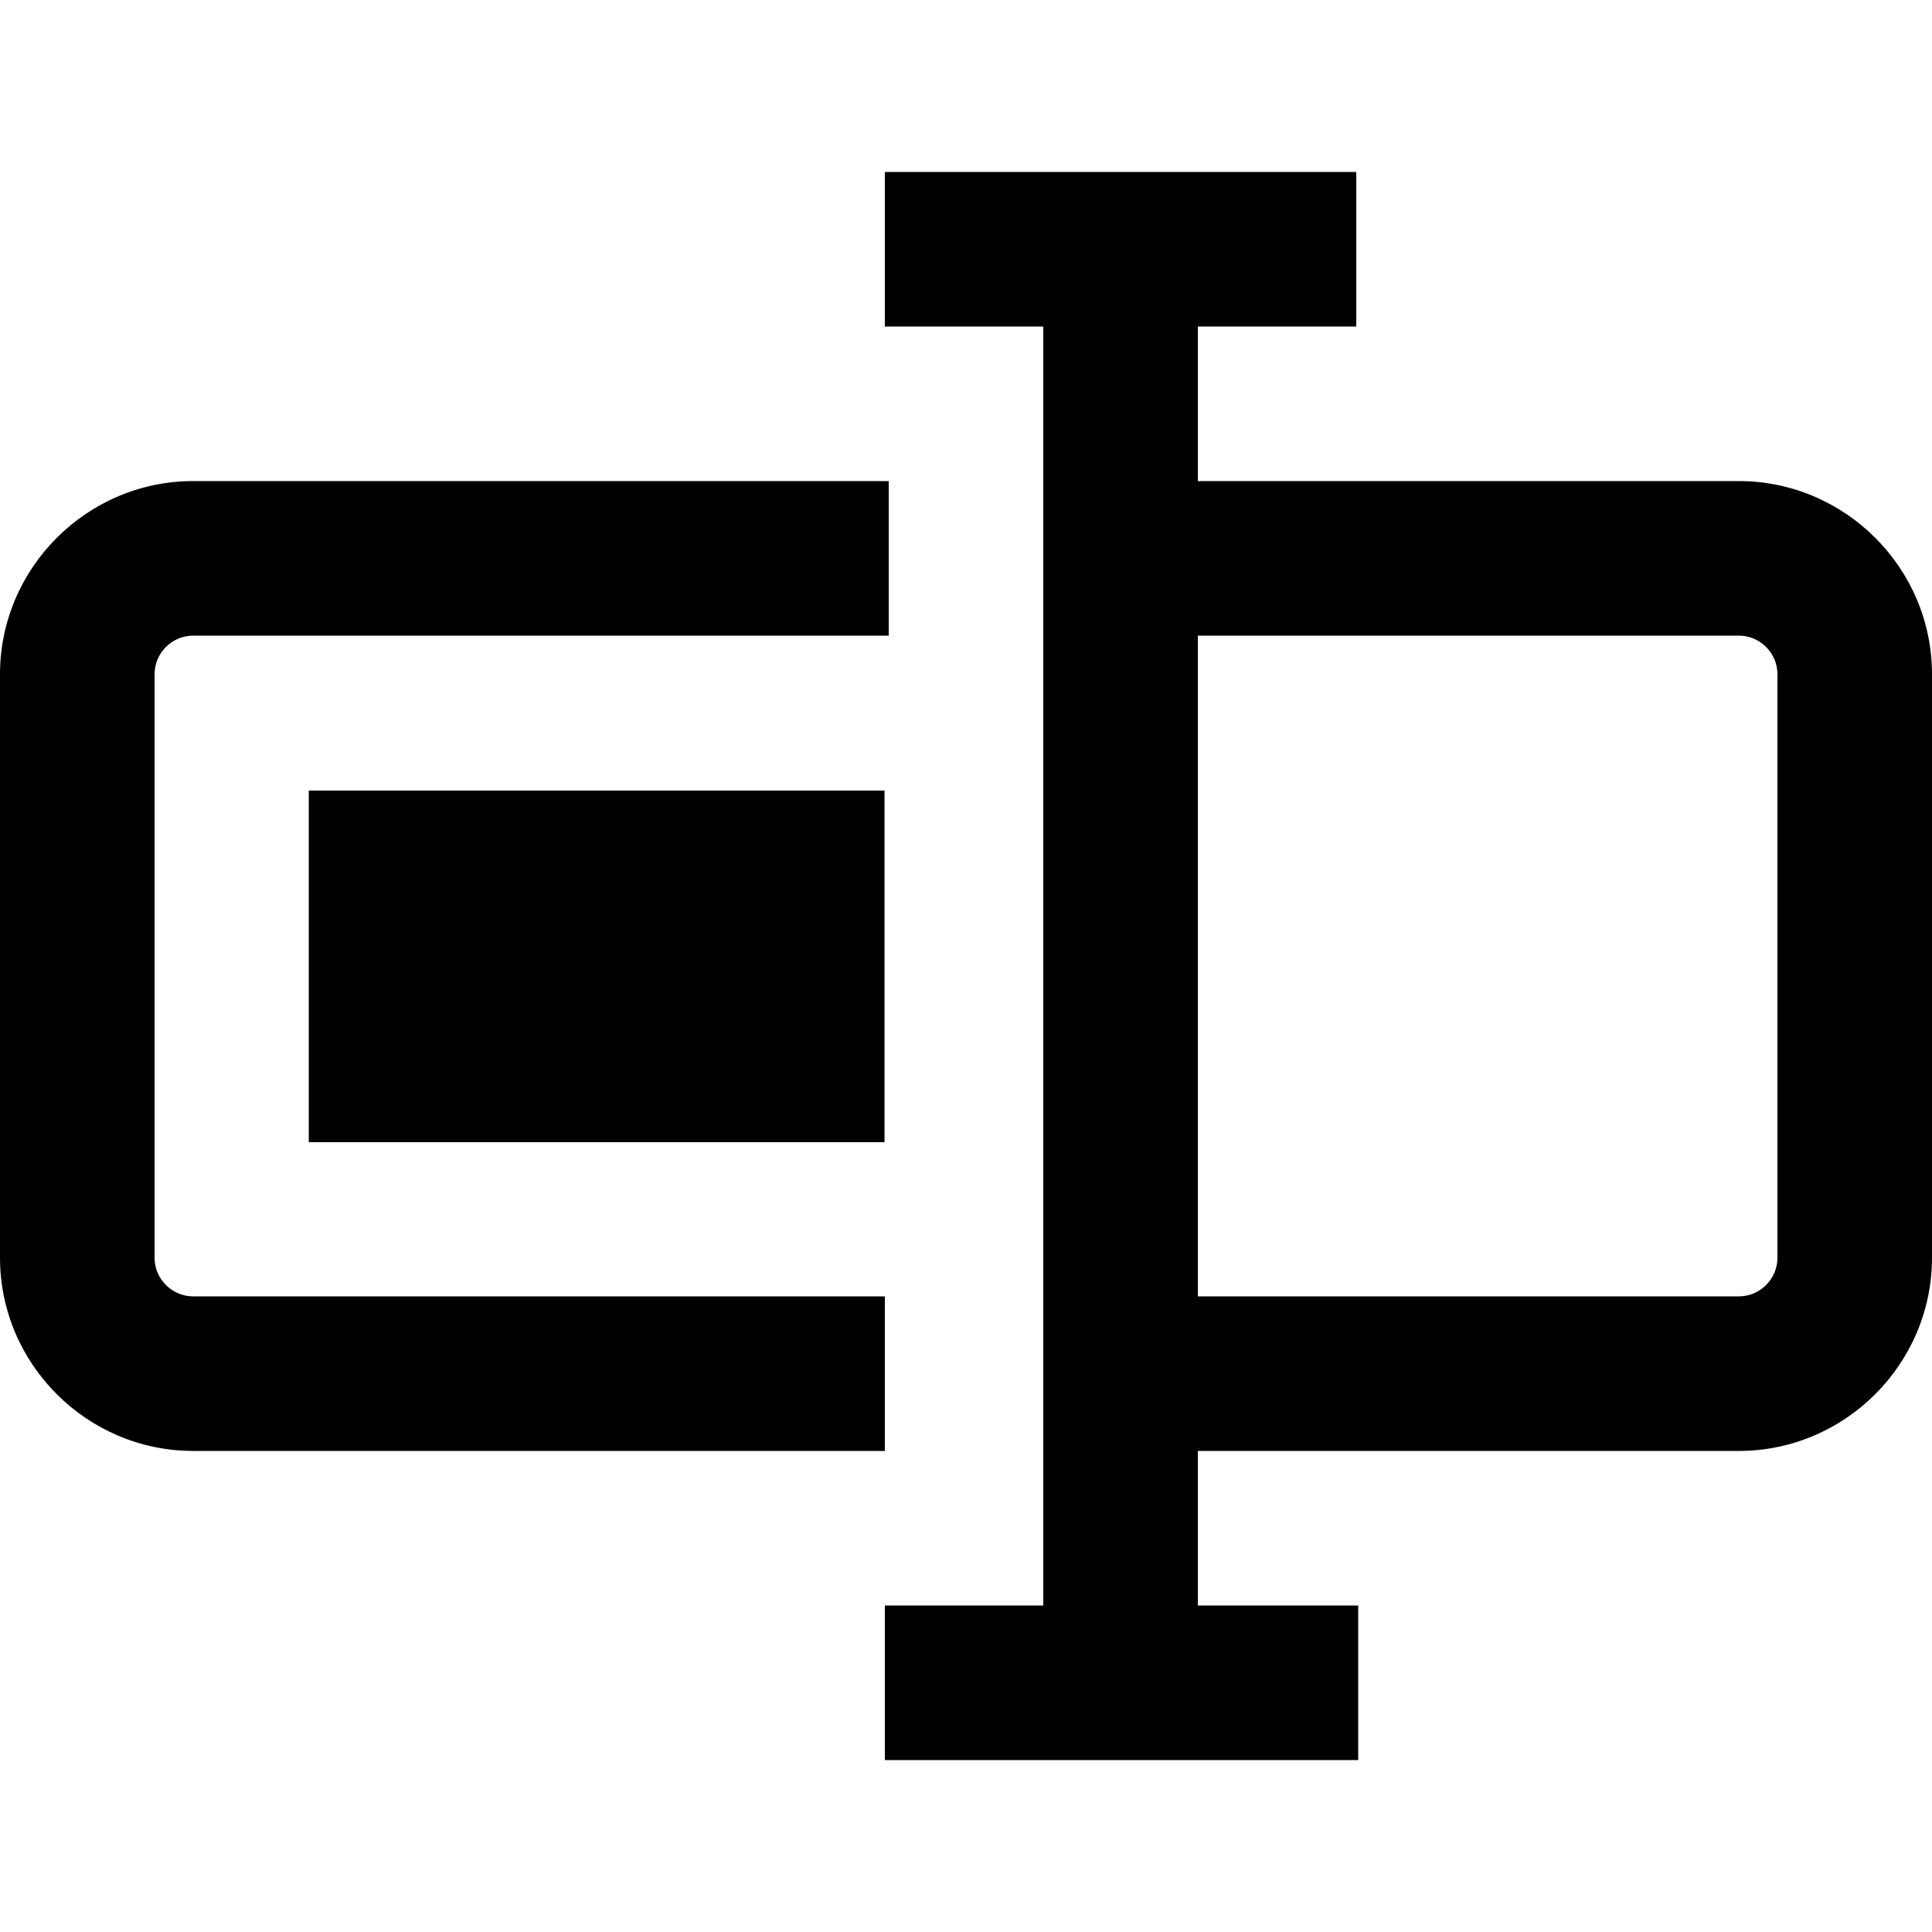 <?xml version="1.0" encoding="utf-8"?>
<!-- Generator: Adobe Illustrator 25.0.1, SVG Export Plug-In . SVG Version: 6.00 Build 0)  -->
<svg version="1.1" id="Capa_1" xmlns="http://www.w3.org/2000/svg" xmlns:xlink="http://www.w3.org/1999/xlink" x="0px" y="0px"
	 viewBox="0 0 100 100" style="enable-background:new 0 0 100 100;" xml:space="preserve">
<g>
	<path d="M45.8,75.1H10c-5.5,0-10-4.5-10-10V34.9c0-5.5,4.5-10,10-10h36v8H10c-1.1,0-2,0.9-2,2v30.2c0,1.1,0.9,2,2,2h35.8V75.1z"/>
</g>
<g>
	<rect x="21.8" y="35.1" transform="matrix(-1.836970e-16 1 -1 -1.836970e-16 80.882 19.119)" width="18.2" height="29.8"/>
</g>
<path d="M90,24.9H62v-8h8.2v-8H45.8v8H54v66.2h-8.2v8h24.5v-8H62v-8h28c5.5,0,10-4.5,10-10V34.9C100,29.4,95.5,24.9,90,24.9z
	 M92,65.1c0,1.1-0.9,2-2,2H62V32.9h28c1.1,0,2,0.9,2,2V65.1z"/>
</svg>

